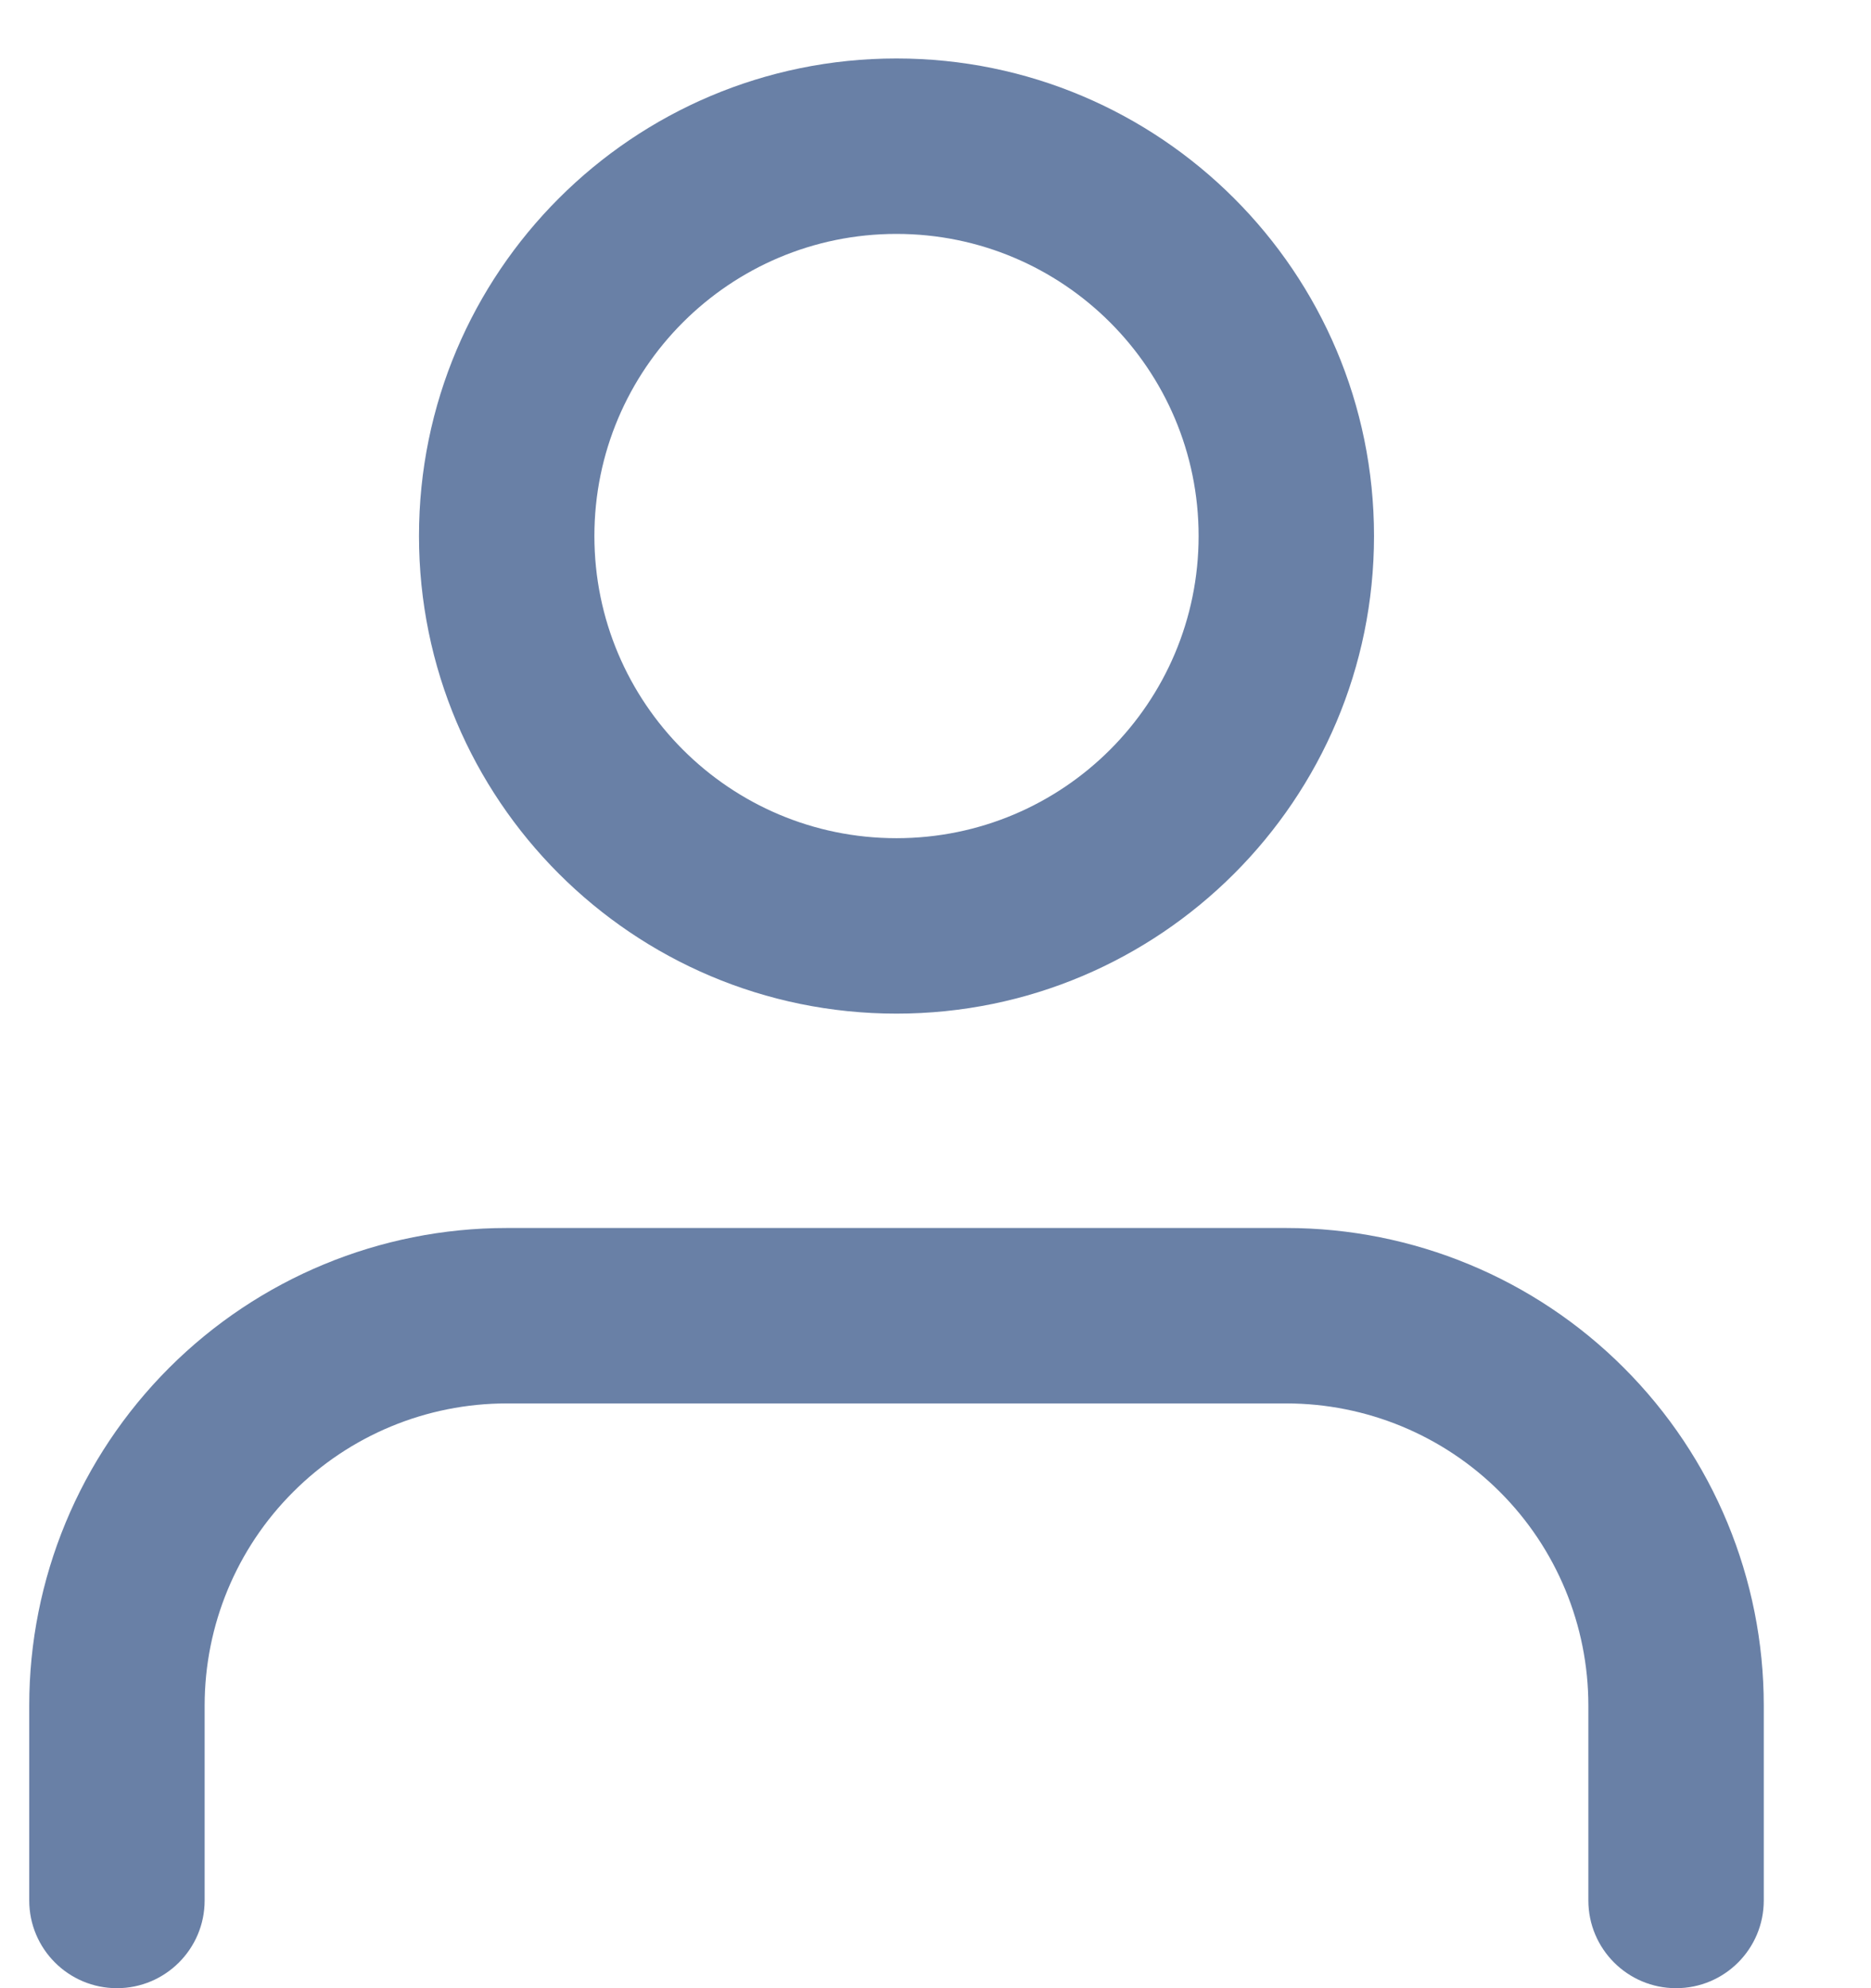 <svg width="16" height="17" viewBox="0 0 16 17" fill="none" xmlns="http://www.w3.org/2000/svg">
<path fill-rule="evenodd" clip-rule="evenodd" d="M7.666 0.5C5.411 0.5 3.583 2.328 3.583 4.583C3.583 6.838 5.411 8.667 7.666 8.667C9.921 8.667 11.75 6.838 11.75 4.583C11.75 2.328 9.921 0.5 7.666 0.5ZM5.083 4.583C5.083 3.157 6.24 2 7.666 2C9.093 2 10.25 3.157 10.25 4.583C10.25 6.01 9.093 7.167 7.666 7.167C6.24 7.167 5.083 6.01 5.083 4.583Z" fill="#6980A6"/>
<path d="M4.333 10.5C3.25 10.5 2.212 10.93 1.446 11.696C0.68 12.462 0.25 13.5 0.25 14.583V16.25C0.25 16.664 0.586 17 1 17C1.414 17 1.75 16.664 1.75 16.25V14.583C1.75 13.898 2.022 13.241 2.507 12.757C2.991 12.272 3.648 12 4.333 12H11C11.685 12 12.342 12.272 12.827 12.757C13.311 13.241 13.583 13.898 13.583 14.583V16.25C13.583 16.664 13.919 17 14.333 17C14.748 17 15.083 16.664 15.083 16.25V14.583C15.083 13.5 14.653 12.462 13.887 11.696C13.122 10.93 12.083 10.5 11 10.5H4.333Z" fill="#6980A6"/>
</svg>
